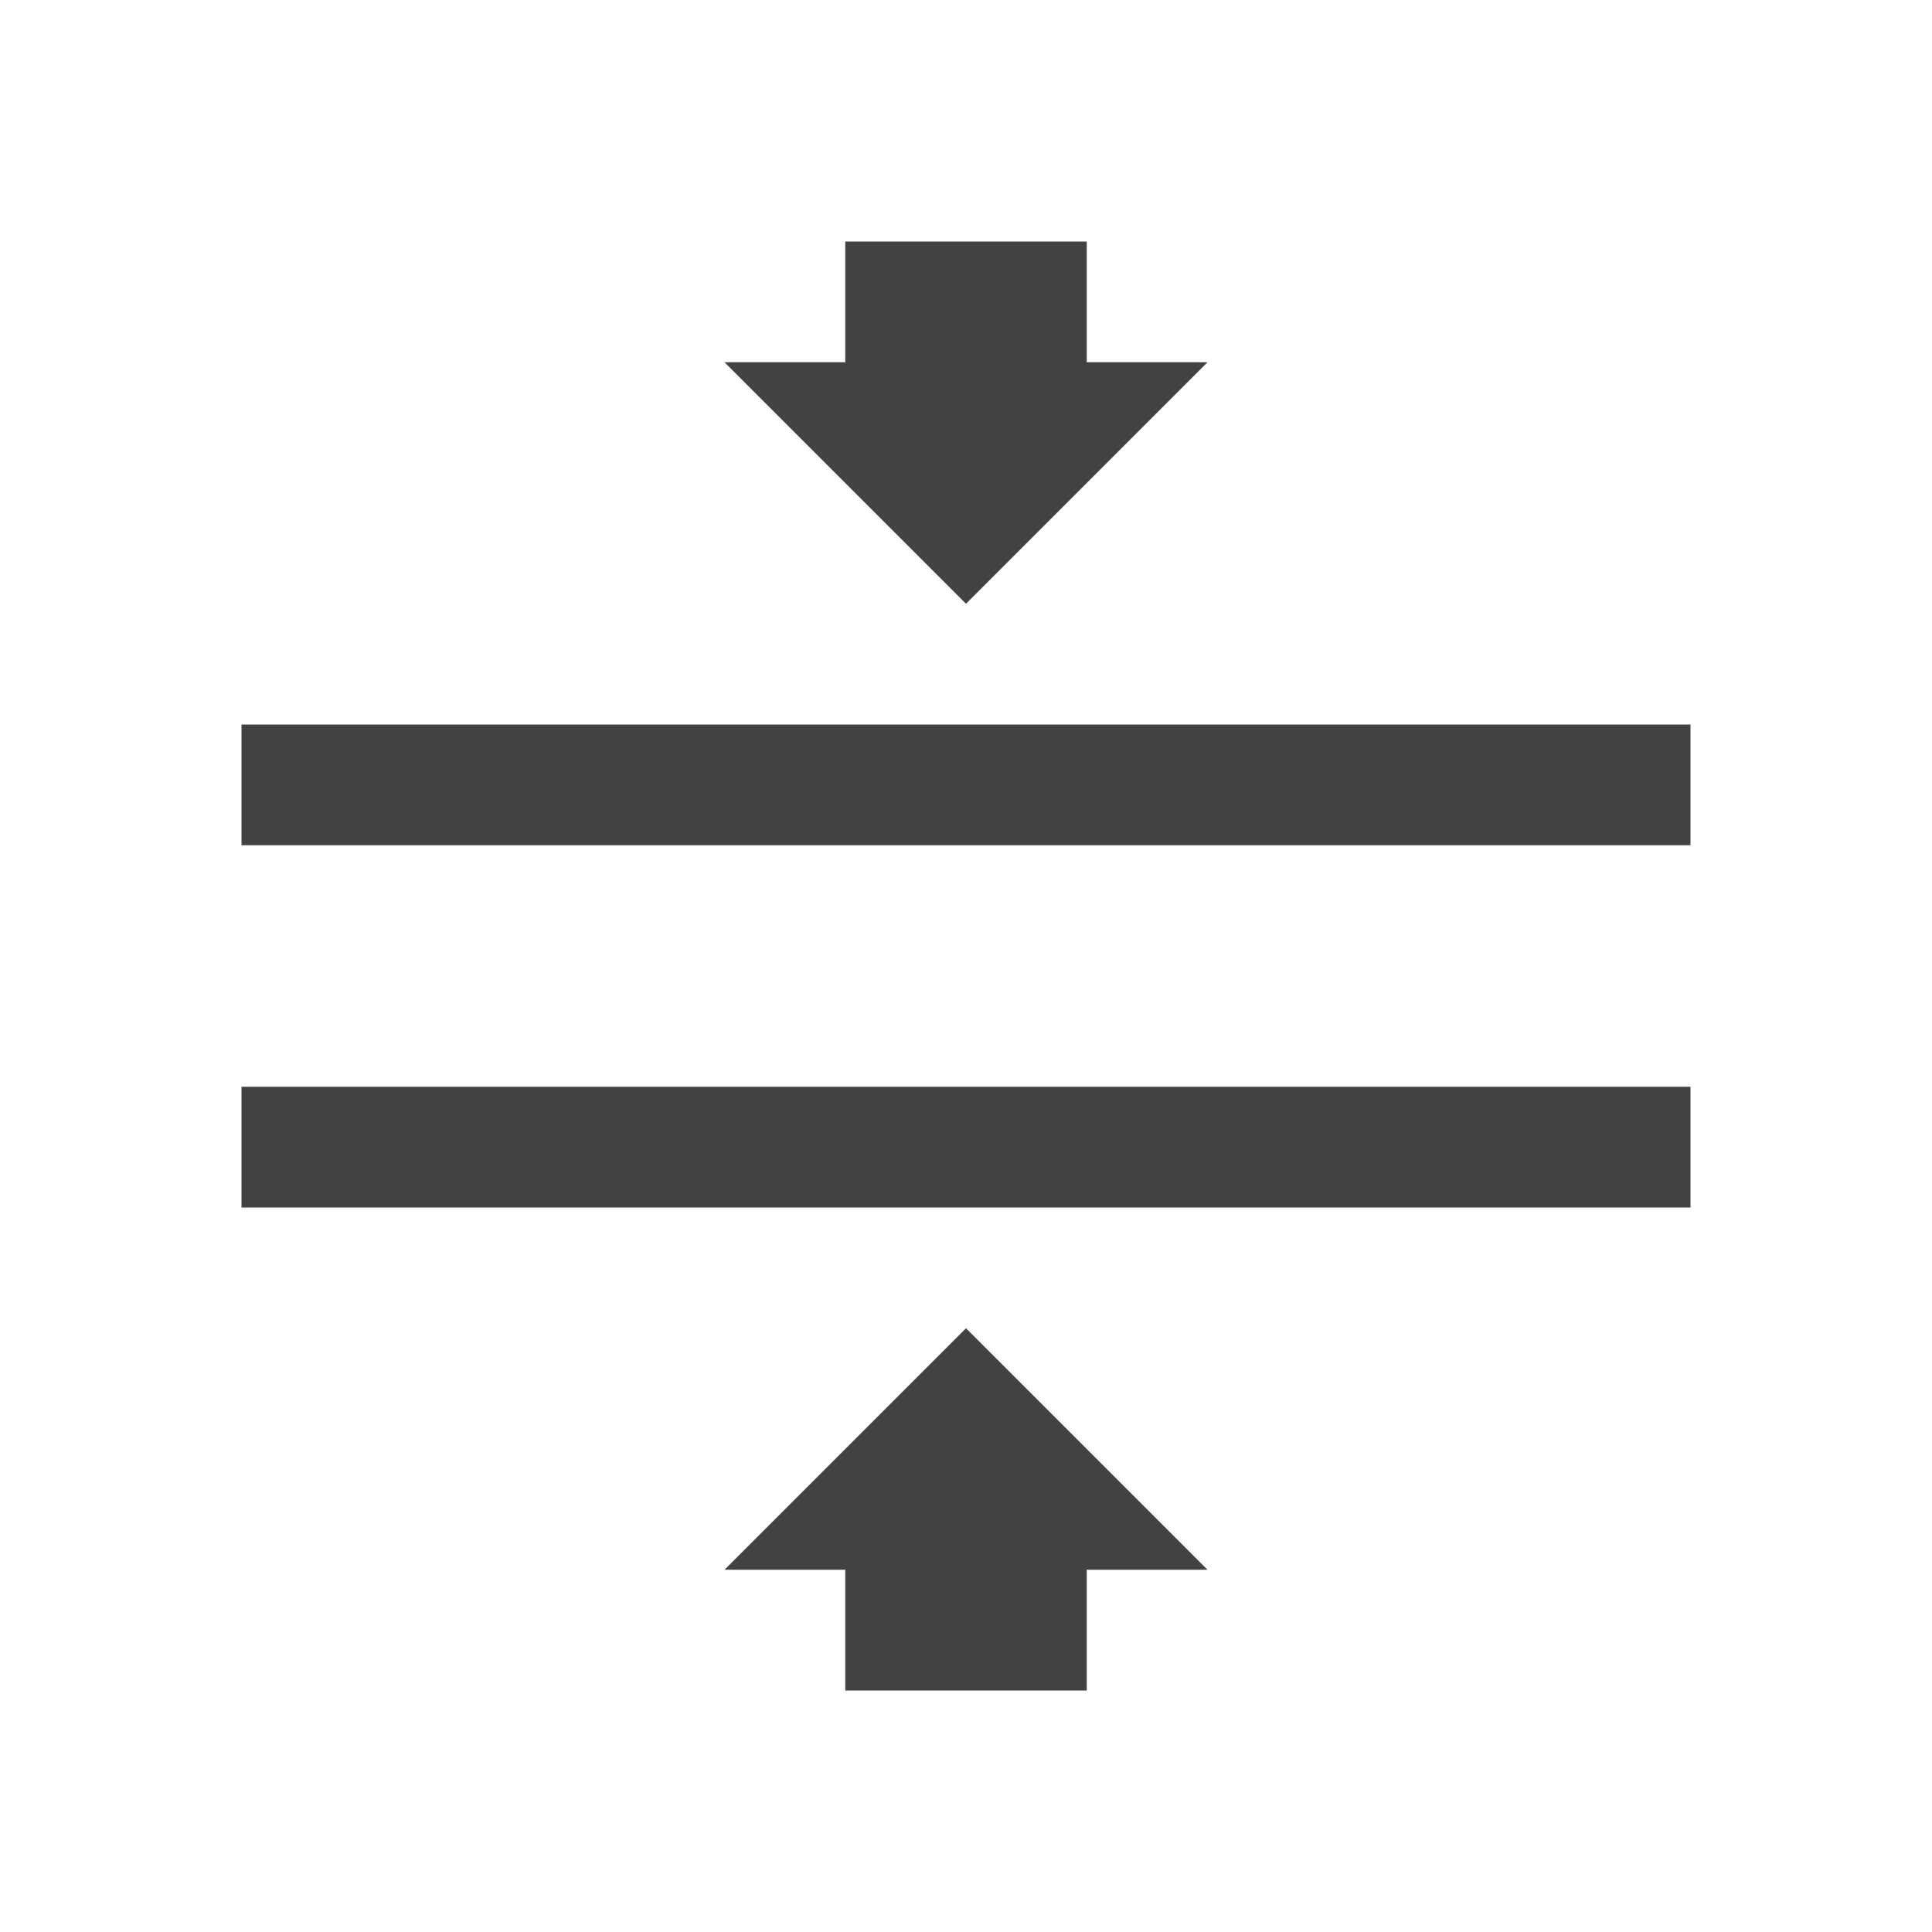 
<svg xmlns="http://www.w3.org/2000/svg" xmlns:xlink="http://www.w3.org/1999/xlink" width="22px" height="22px" viewBox="0 0 22 22" version="1.1">
<g id="surface1">
<defs>
  <style id="current-color-scheme" type="text/css">
   .ColorScheme-Text { color:#424242; } .ColorScheme-Highlight { color:#eeeeee; }
  </style>
 </defs>
<path style="fill:currentColor" class="ColorScheme-Text" d="M 9.625 2.75 L 9.625 4.125 L 8.25 4.125 L 11 6.875 L 13.75 4.125 L 12.375 4.125 L 12.375 2.75 Z M 2.75 8.25 L 2.75 9.625 L 19.25 9.625 L 19.25 8.25 Z M 2.75 12.375 L 2.75 13.75 L 19.25 13.75 L 19.25 12.375 Z M 11 15.125 L 8.25 17.875 L 9.625 17.875 L 9.625 19.25 L 12.375 19.25 L 12.375 17.875 L 13.75 17.875 Z M 11 15.125 "/>
</g>
</svg>
